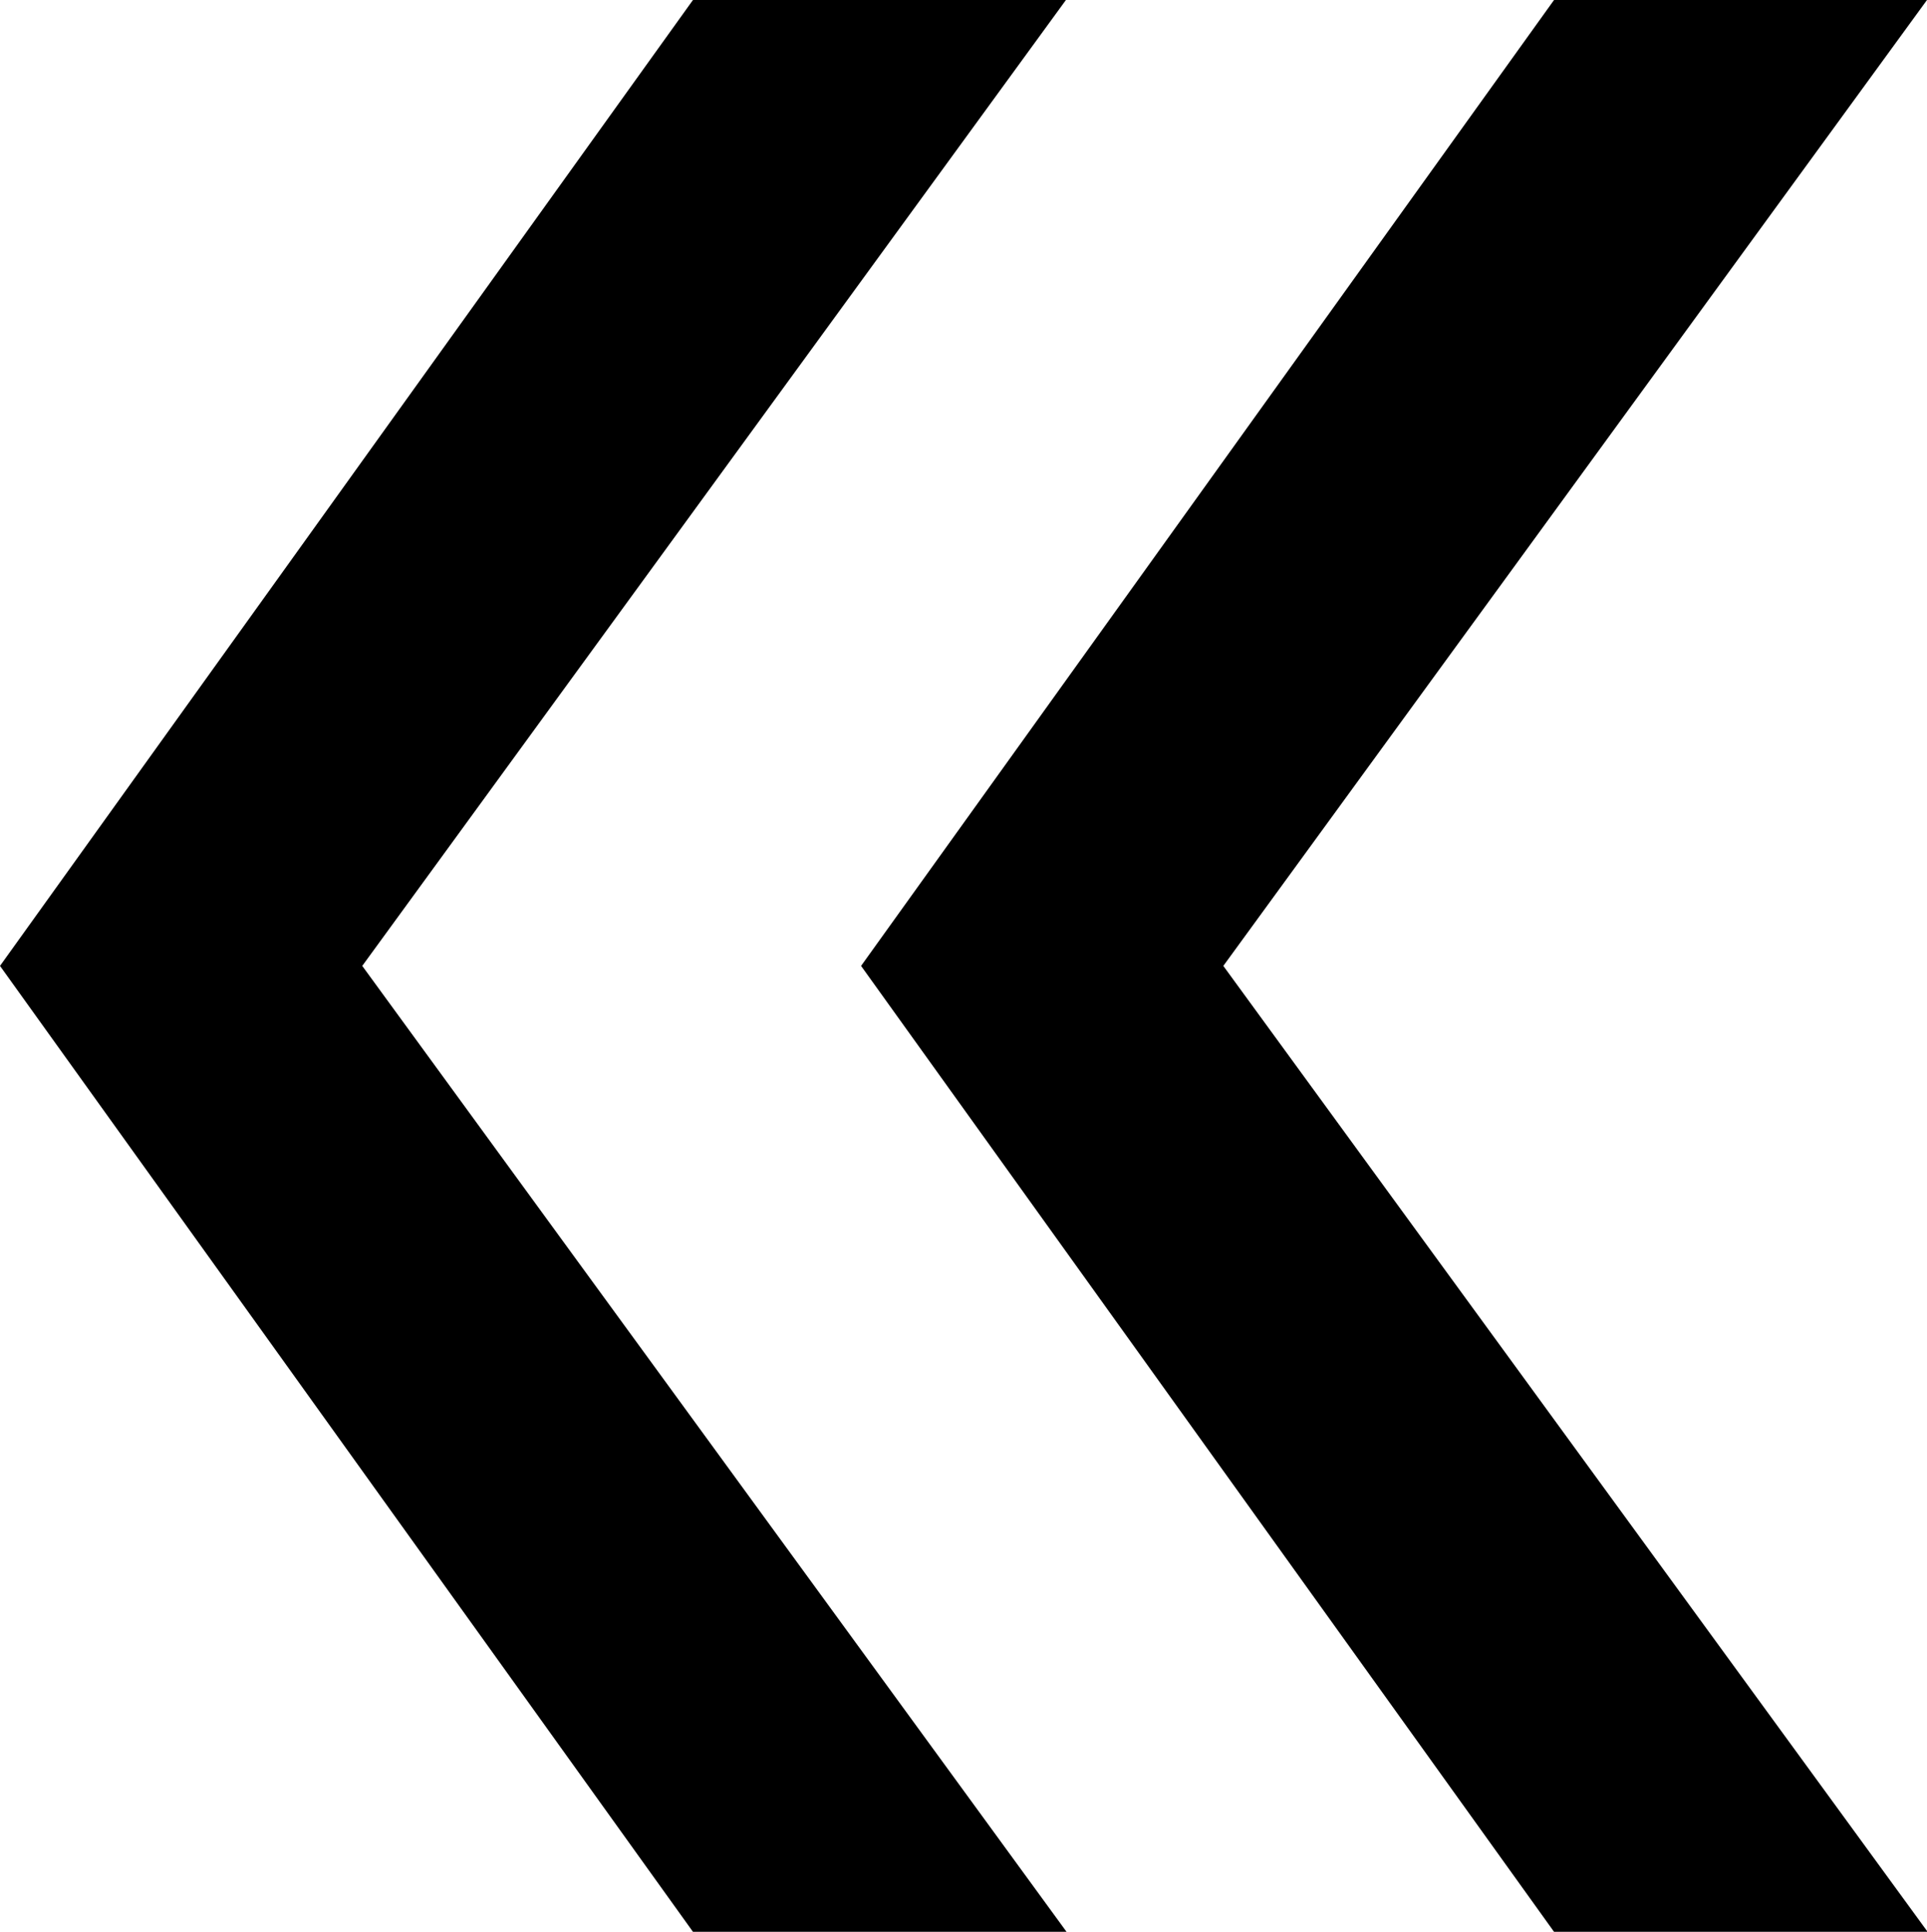 <svg id="Calque_1" data-name="Calque 1" xmlns="http://www.w3.org/2000/svg" viewBox="0 0 62.93 63.1"><title>return_arrow</title><path d="M11.83,31.55l23,31.55H22.63L0,31.55,22.63,0H34.81Zm28.12,0,23,31.55H50.75L28.12,31.55,50.75,0H62.93Z"/></svg>